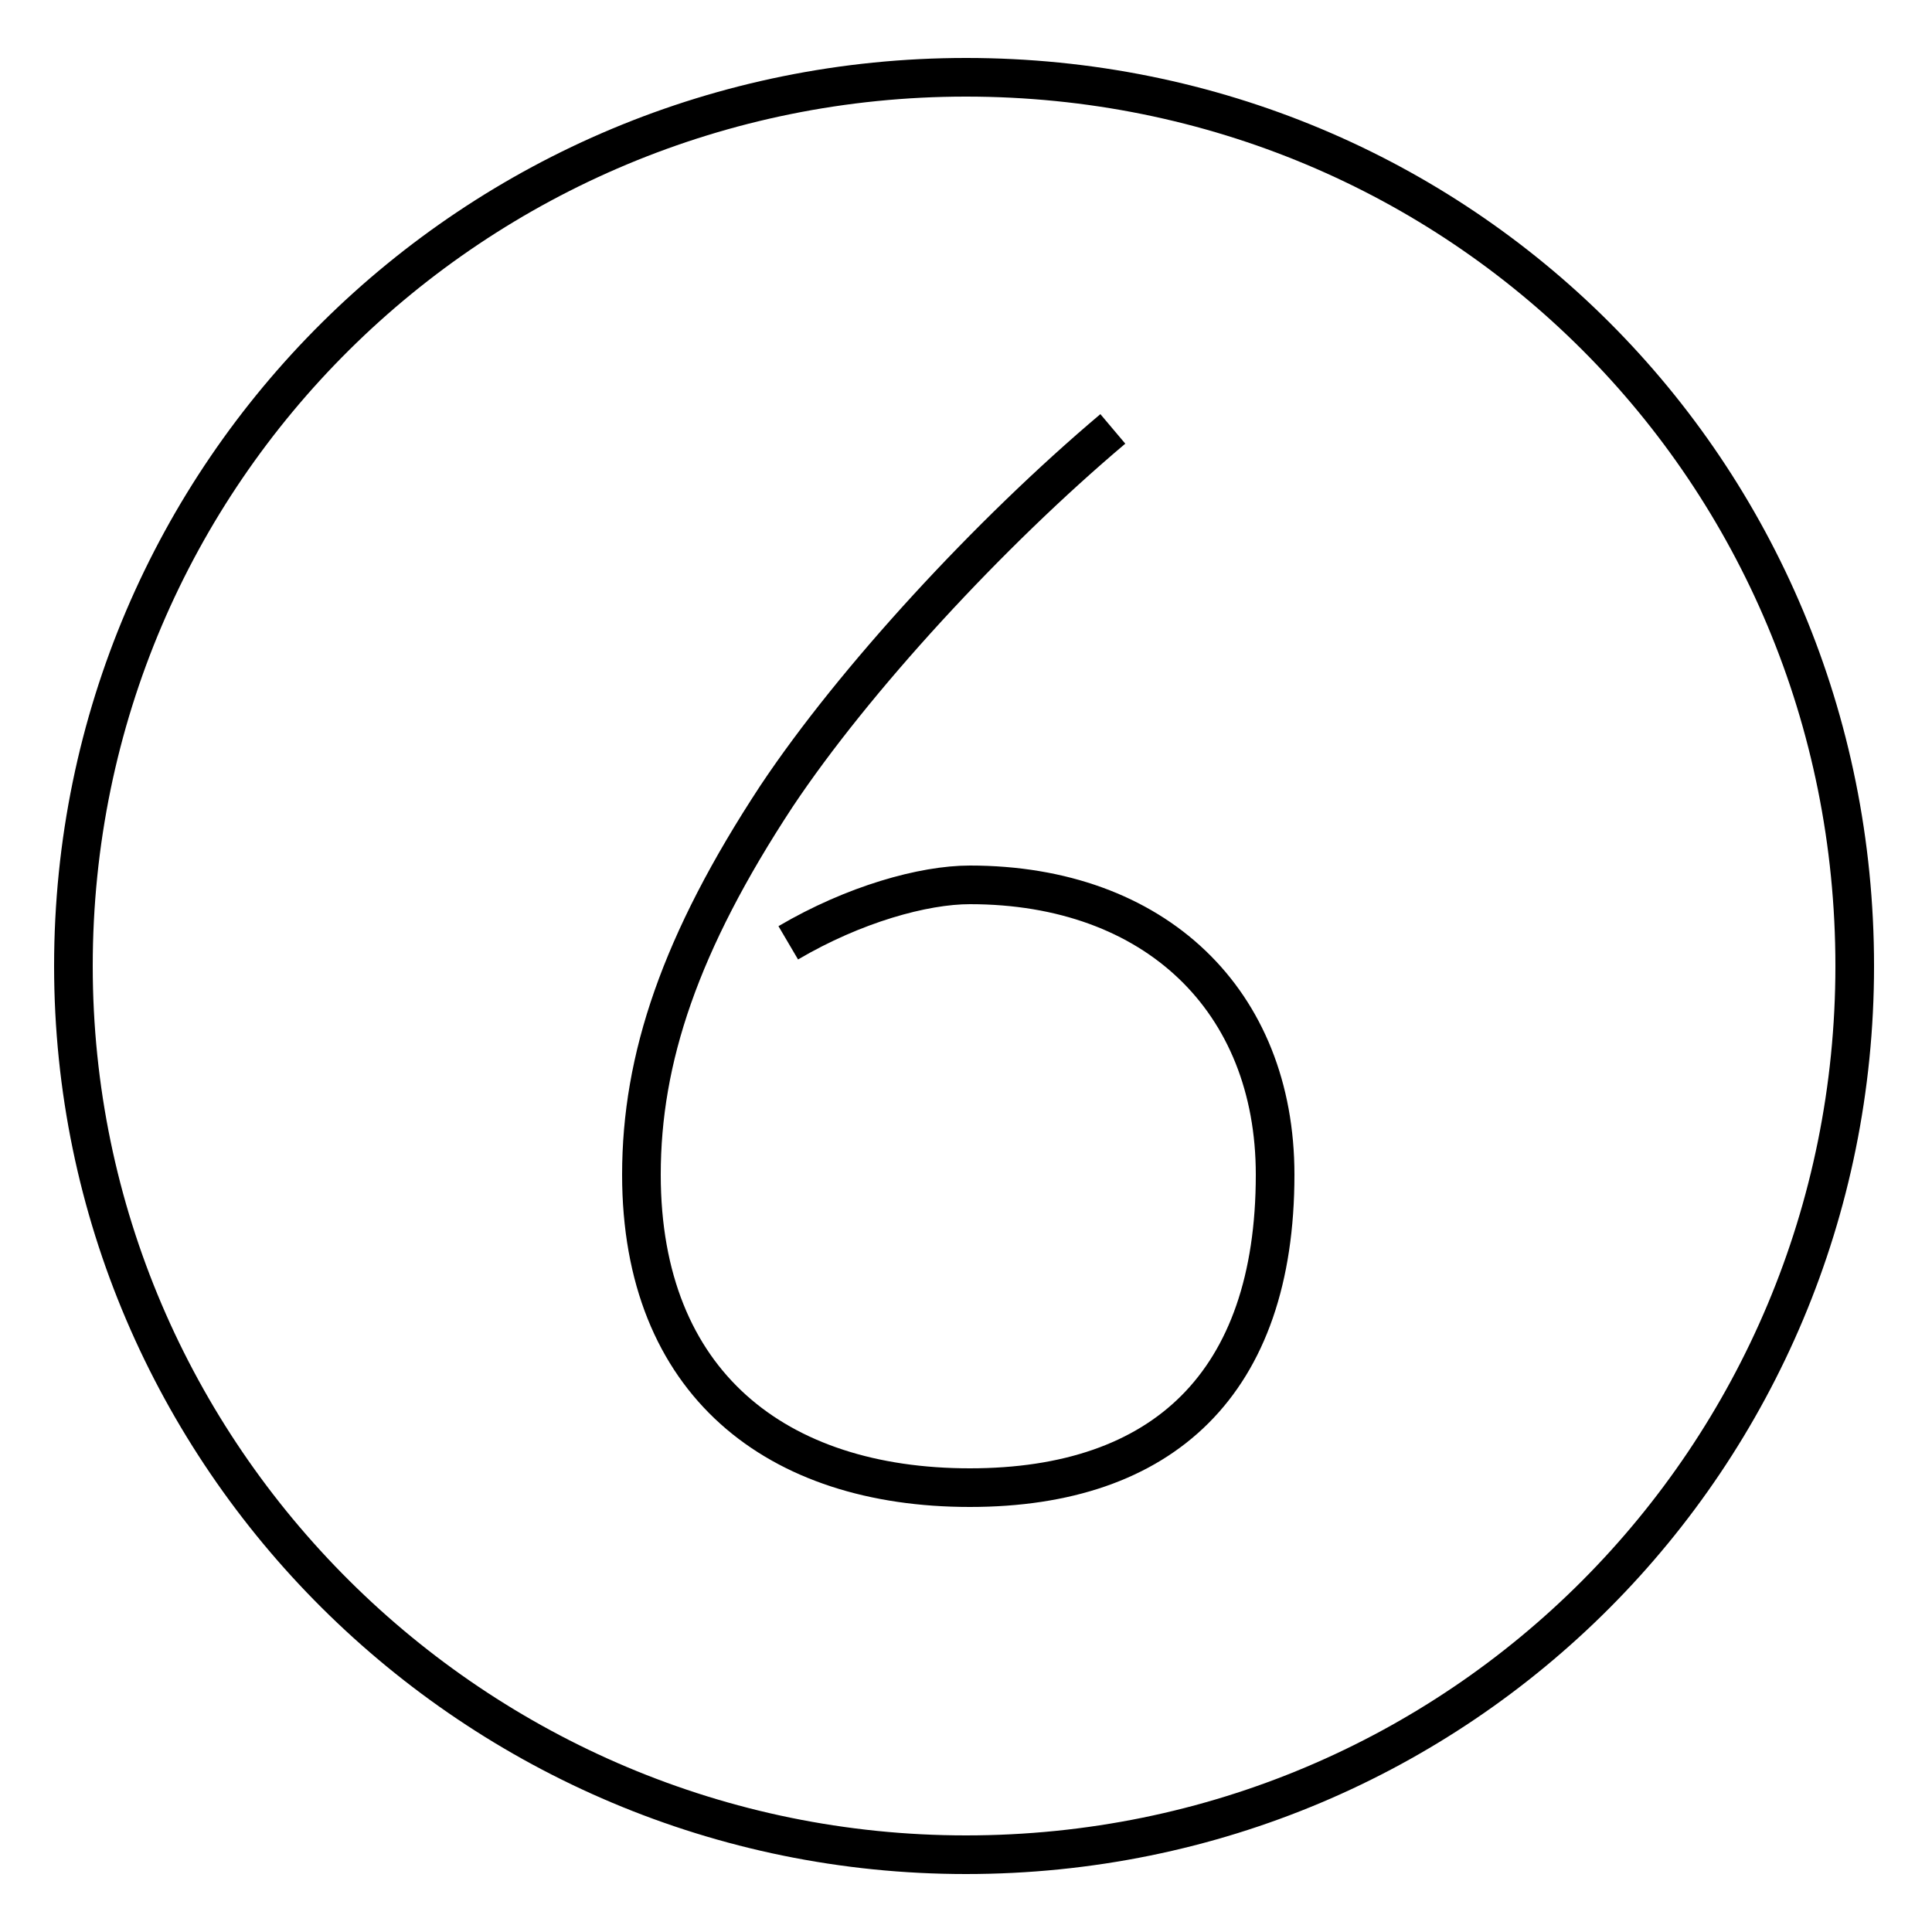 <?xml version='1.0' encoding='utf8'?>
<svg viewBox="0.0 -6.0 50.0 50.0" version="1.1" xmlns="http://www.w3.org/2000/svg">
<rect x="0.0" y="-6.0" width="50.0" height="50.0" fill="#808080" stroke="none"/>
<rect x="-1000" y="-1000" width="2000" height="2000" stroke="white" fill="white"/>
<g style="fill:white;stroke:#000000;  stroke-width:1">
<path d="M 25.0 -42.0 C 12.3 -42.0 1.9 -31.8 1.9 -19.0 C 1.9 -6.3 12.3 4.0 25.0 4.0 C 37.8 4.0 48.0 -6.3 48.0 -19.0 C 48.0 -31.8 37.8 -42.0 25.0 -42.0 Z M 28.8 -32.9 C 25.6 -30.2 22.1 -26.4 20.1 -23.4 C 17.6 -19.6 16.6 -16.6 16.6 -13.6 C 16.6 -8.2 20.1 -5.5 25.1 -5.5 C 30.1 -5.5 33.0 -8.2 33.0 -13.6 C 33.0 -18.1 29.9 -21.1 25.1 -21.1 C 23.9 -21.1 22.1 -20.6 20.4 -19.6" transform="translate(0.0 38.0)" />
</g>
</svg>